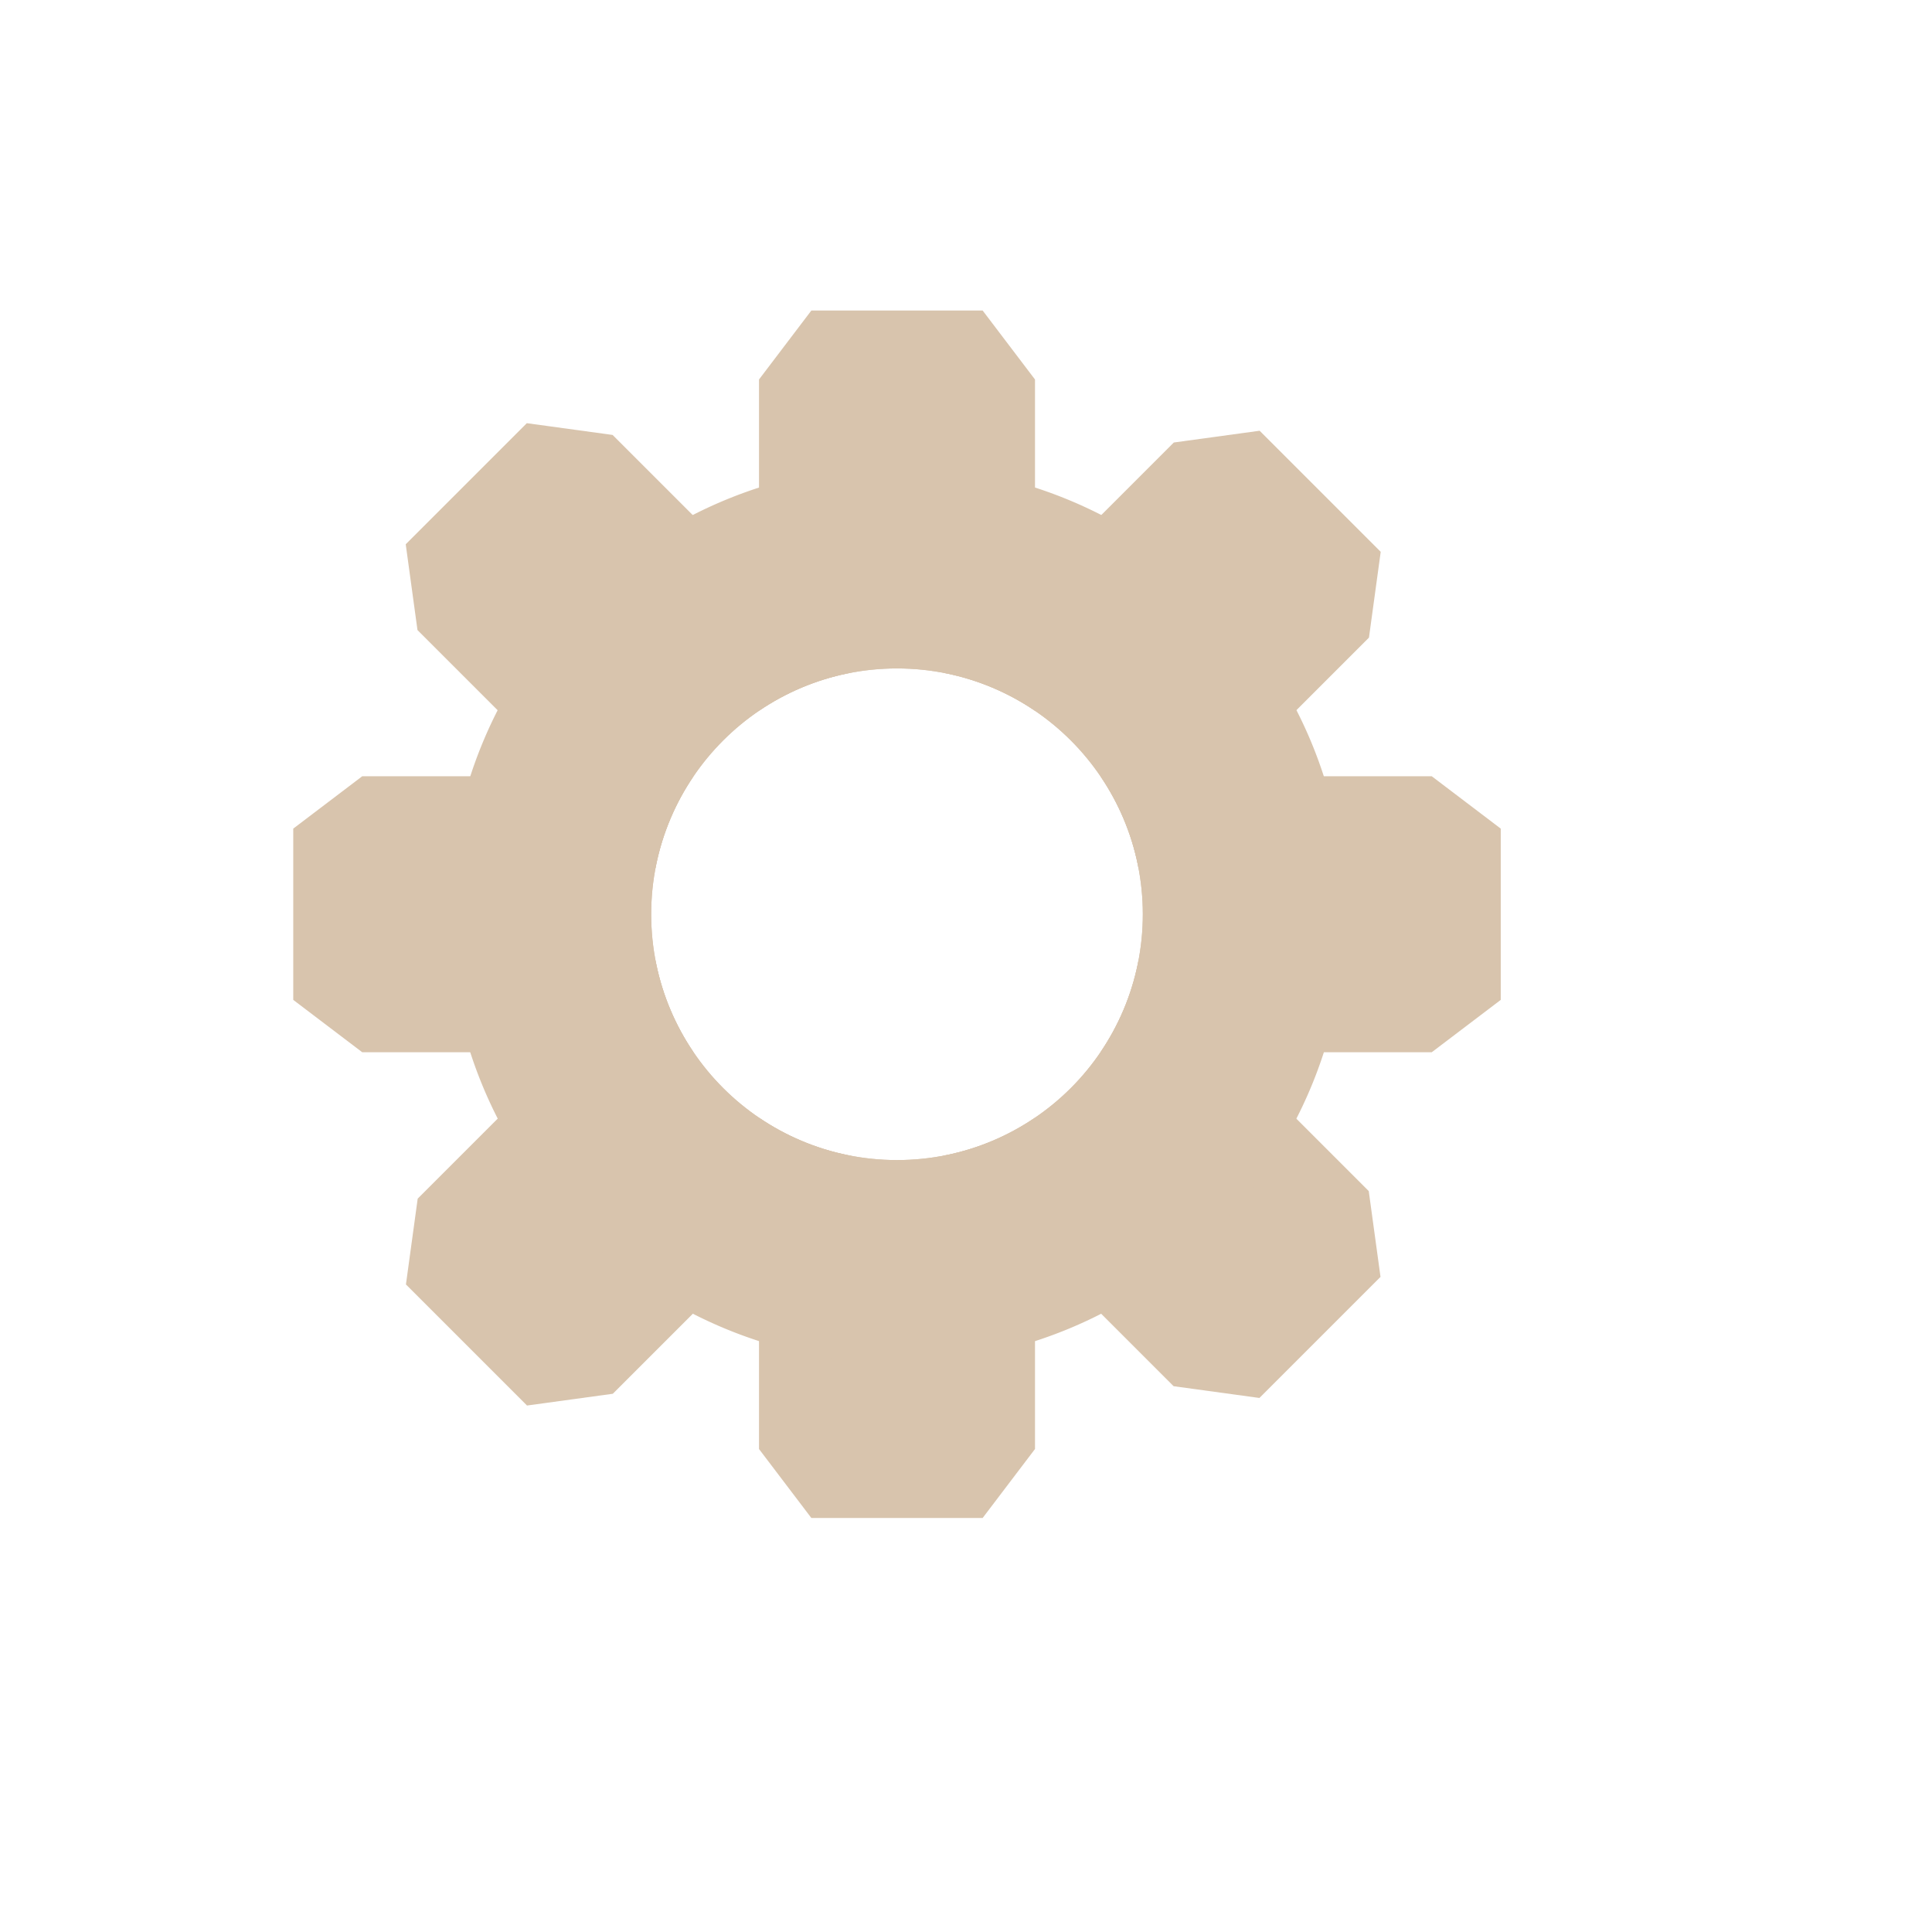 <?xml version="1.0" encoding="UTF-8" standalone="no"?>
<!-- Created with Inkscape (http://www.inkscape.org/) -->

<svg
   xmlns:dc="http://purl.org/dc/elements/1.1/"
   xmlns:cc="http://creativecommons.org/ns#"
   xmlns:rdf="http://www.w3.org/1999/02/22-rdf-syntax-ns#"
   xmlns:svg="http://www.w3.org/2000/svg"
   xmlns="http://www.w3.org/2000/svg"
   xmlns:xlink="http://www.w3.org/1999/xlink"
   xmlns:sodipodi="http://sodipodi.sourceforge.net/DTD/sodipodi-0.dtd"
   xmlns:inkscape="http://www.inkscape.org/namespaces/inkscape"
   width="56"
   height="56"
   id="svg2"
   version="1.1"
   inkscape:version="0.48.4 r9939"
   sodipodi:docname="ModuleListOptions.svg">
  <defs
     id="defs4">
    <clipPath
       clipPathUnits="userSpaceOnUse"
       id="clipPath3812">
      <path
         style="opacity:0.325;fill:#bdadd8;fill-opacity:1;fill-rule:nonzero;stroke:none"
         d="m 26,1003.862 c -10.493,0 -19,8.507 -19,19 0,10.493 8.507,19 19,19 10.493,0 19,-8.507 19,-19 0,-10.493 -8.507,-19 -19,-19 z m 0,11.875 c 3.935,0 7.125,3.19 7.125,7.125 0,3.935 -3.19,7.125 -7.125,7.125 -3.935,0 -7.125,-3.19 -7.125,-7.125 0,-3.935 3.19,-7.125 7.125,-7.125 z"
         id="path3814"
         inkscape:connector-curvature="0"
         sodipodi:nodetypes="ssssssssss" />
    </clipPath>
  </defs>
  <sodipodi:namedview
     id="base"
     pagecolor="#ffffff"
     bordercolor="#666666"
     borderopacity="1.0"
     inkscape:pageopacity="0.0"
     inkscape:pageshadow="2"
     inkscape:zoom="22.4"
     inkscape:cx="31.420547"
     inkscape:cy="38.039723"
     inkscape:document-units="px"
     inkscape:current-layer="layer1"
     showgrid="true"
     inkscape:snap-bbox="true"
     inkscape:bbox-nodes="true"
     inkscape:window-width="1680"
     inkscape:window-height="1026"
     inkscape:window-x="0"
     inkscape:window-y="24"
     inkscape:window-maximized="1"
     showguides="true"
     inkscape:guide-bbox="true"
     inkscape:snap-bbox-midpoints="true"
     inkscape:object-nodes="true"
     inkscape:snap-smooth-nodes="true"
     inkscape:object-paths="true"
     inkscape:snap-intersection-paths="true">
    <inkscape:grid
       type="xygrid"
       id="grid2985"
       empspacing="5"
       visible="true"
       enabled="true"
       snapvisiblegridlinesonly="true" />
    <sodipodi:guide
       orientation="0,1"
       position="26,29.5"
       id="guide3792" />
  </sodipodi:namedview>
  <g
     inkscape:label="Layer 1"
     inkscape:groupmode="layer"
     id="layer1"
     transform="translate(0,-996.362)">
    <g
       id="g3803"
       clip-path="url(#clipPath3812)">
      <g
         id="g3757">
        <path
           sodipodi:nodetypes="ccccccc"
           inkscape:connector-curvature="0"
           id="rect2987"
           d="m 22,1022.862 0,-15.5 1.518,-2 4.964,0 1.518,2 0,15.5 z"
           style="fill:#d8c4ad;fill-opacity:1;fill-rule:nonzero;stroke:none" />
        <use
           height="56"
           width="56"
           transform="matrix(-1,0,0,-1,52,2045.724)"
           id="use3786"
           xlink:href="#rect2987"
           y="0"
           x="0" />
      </g>
      <use
         height="56"
         width="56"
         transform="matrix(0.707,-0.707,0.707,0.707,-715.658,317.974)"
         id="use3760"
         xlink:href="#g3757"
         y="0"
         x="0" />
      <use
         height="56"
         width="56"
         transform="matrix(0,-1,1,0,-996.862,1048.862)"
         id="use3762"
         xlink:href="#g3757"
         y="0"
         x="0" />
      <use
         height="56"
         width="56"
         transform="matrix(-0.707,-0.707,0.707,-0.707,-678.888,1764.52)"
         id="use3764"
         xlink:href="#g3757"
         y="0"
         x="0" />
      <path
         transform="matrix(1.636,0,0,1.636,5.254,992.512)"
         d="m 20.629,18.553 a 7.947,7.947 0 1 1 -15.894,0 7.947,7.947 0 1 1 15.894,0 z"
         sodipodi:ry="7.9468389"
         sodipodi:rx="7.9468389"
         sodipodi:cy="18.553108"
         sodipodi:cx="12.68193"
         id="path3794"
         style="fill:#d8c4ad;fill-opacity:1;fill-rule:nonzero;stroke:none"
         sodipodi:type="arc" />
    </g>
  </g>
</svg>
